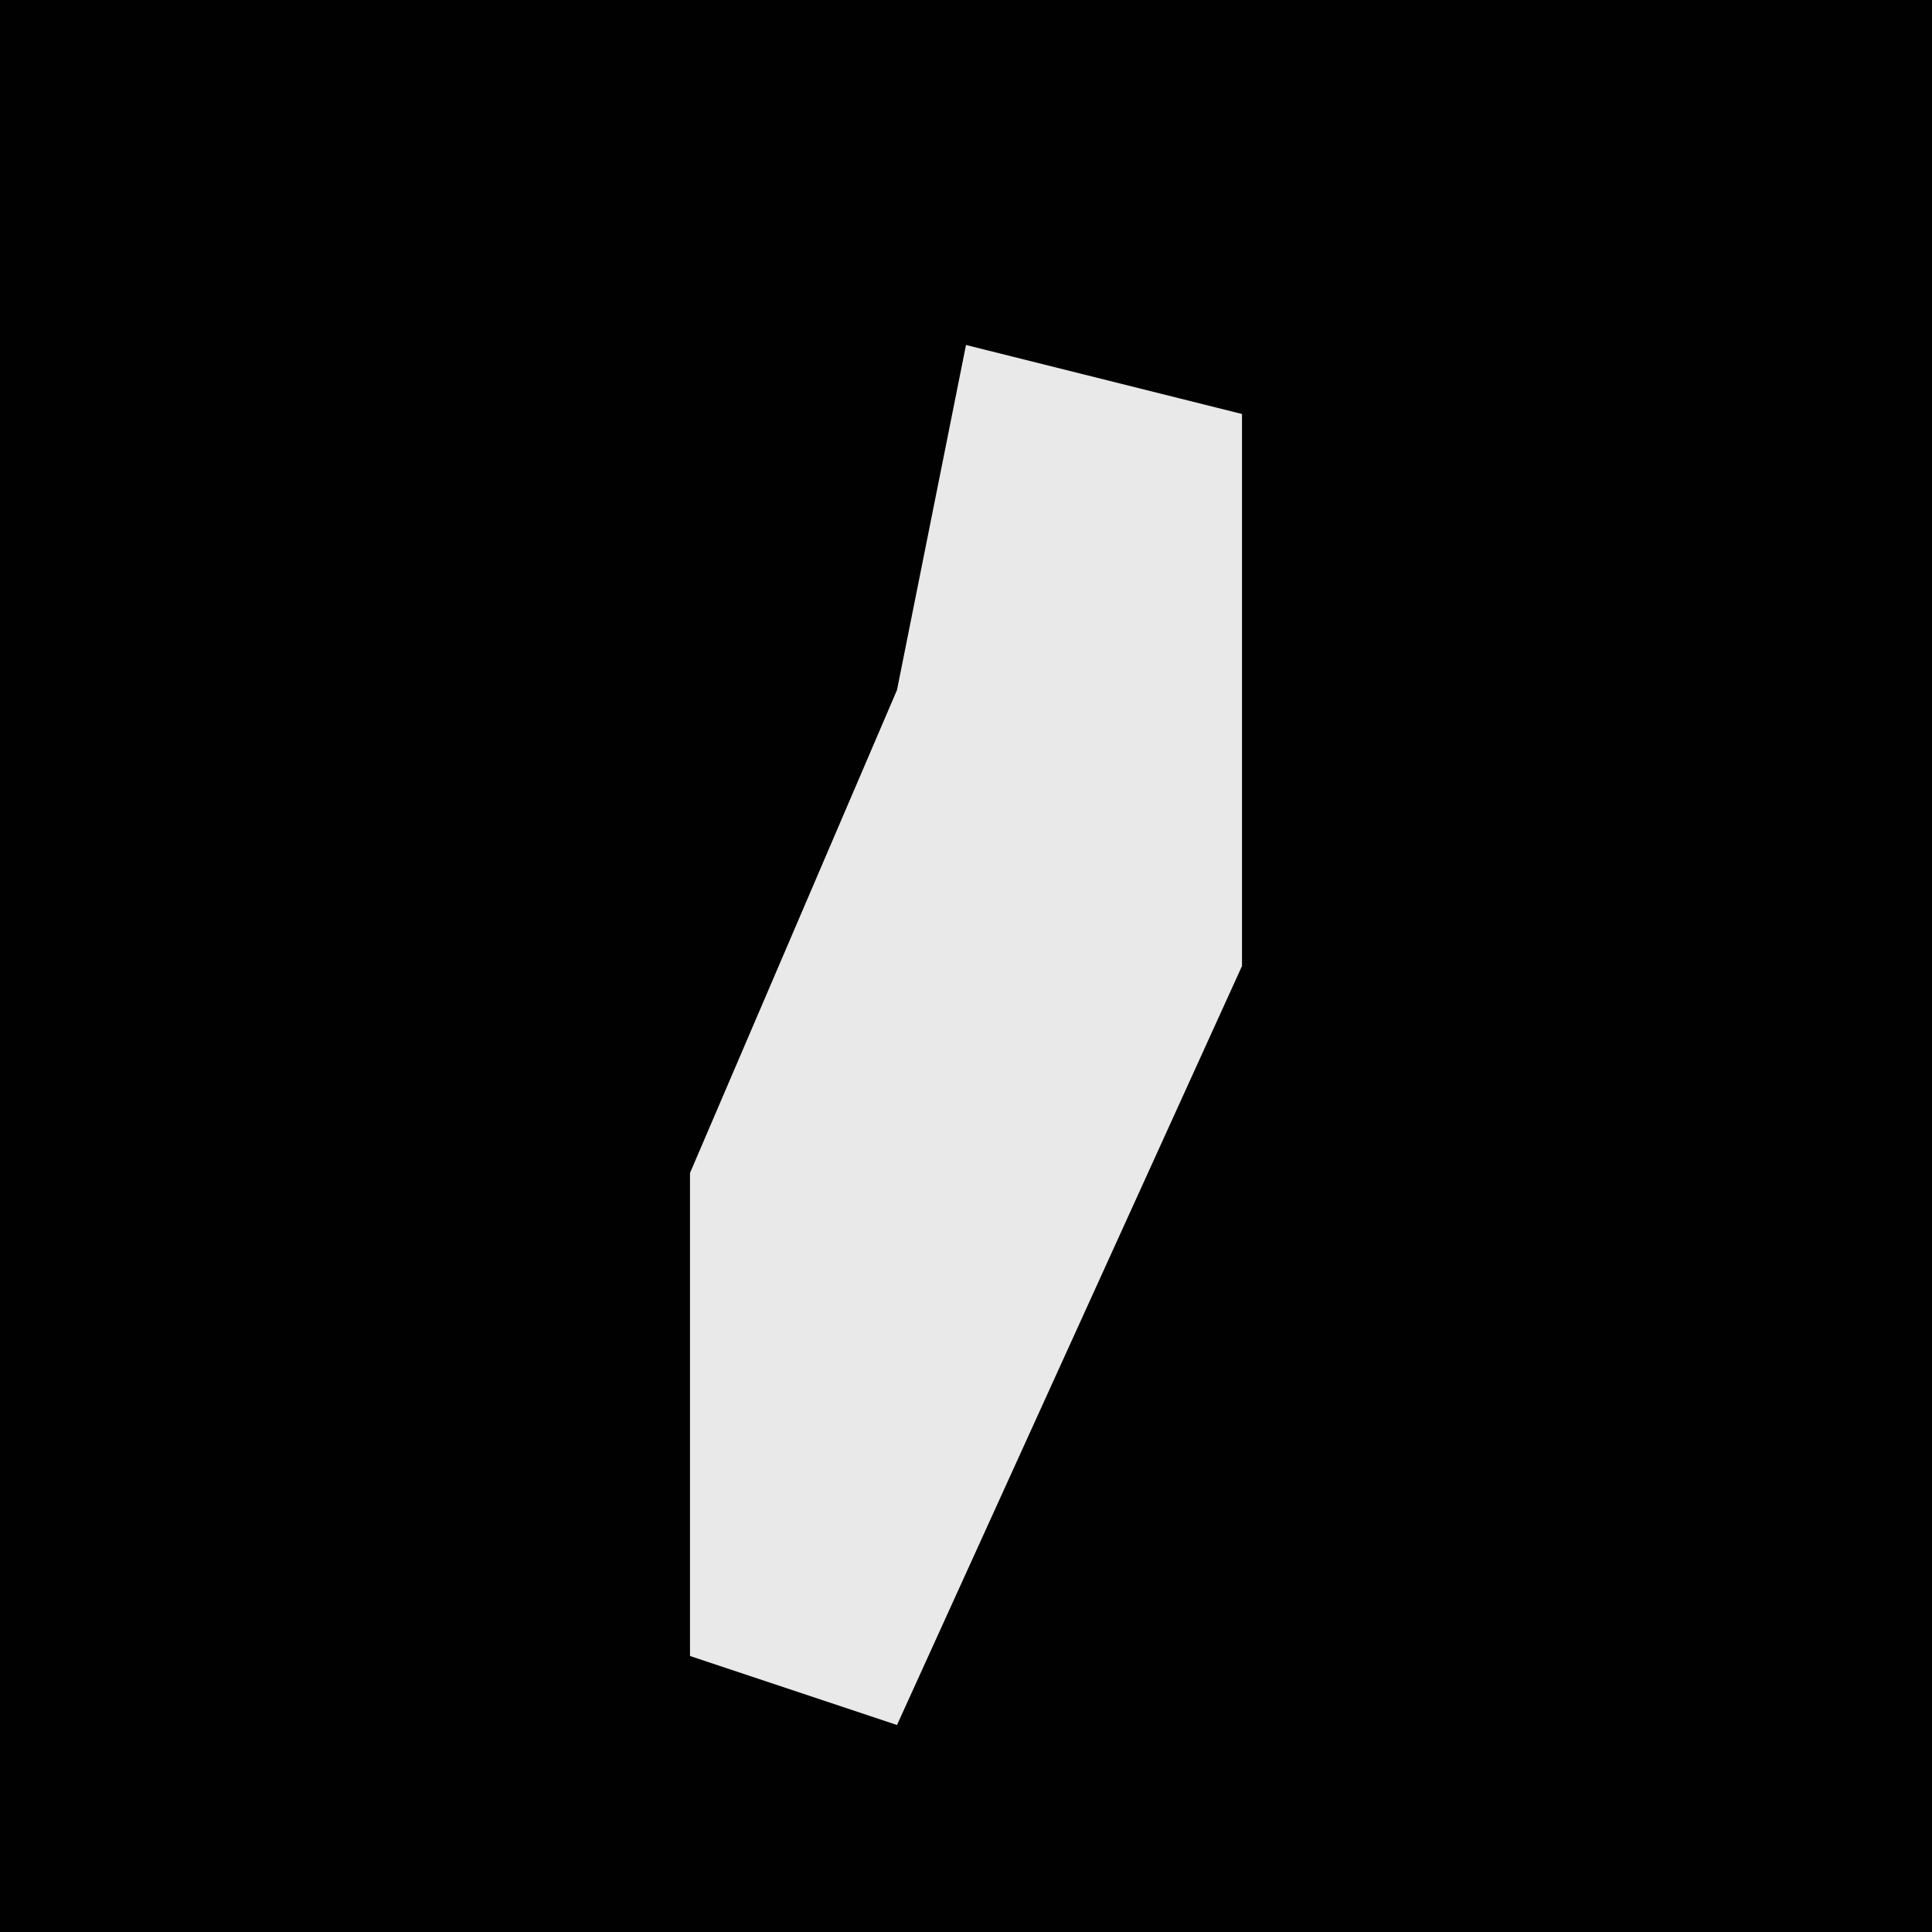 <?xml version="1.0" encoding="UTF-8"?>
<svg version="1.1" xmlns="http://www.w3.org/2000/svg" width="28" height="28">
<path d="M0,0 L28,0 L28,28 L0,28 Z " fill="#010101" transform="translate(0,0)"/>
<path d="M0,0 L4,1 L4,9 L-1,20 L-4,19 L-4,12 L-1,5 Z " fill="#E9E9E9" transform="translate(14,5)"/>
</svg>
